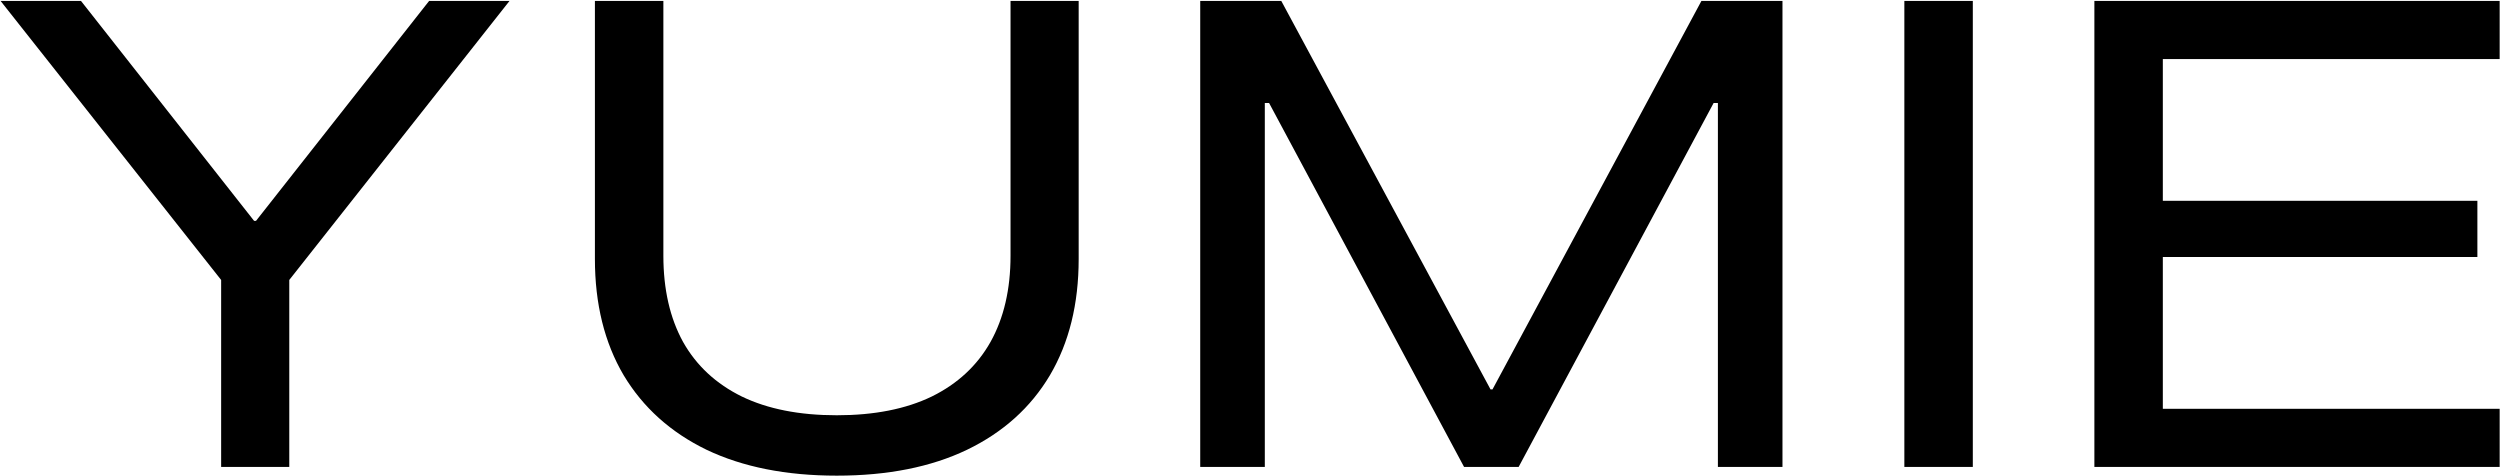 <svg width="1890" height="360" viewBox="0 0 1890 360" fill="none" xmlns="http://www.w3.org/2000/svg">
<path d="M167.184 353V211.643L0.436 0.705H61.227L192.086 166.965H193.551L324.41 0.705H385.201L218.697 211.643V353H167.184ZM632.613 359.592C594.365 359.592 561.568 353.081 534.225 340.061C507.044 326.877 486.129 308.078 471.48 283.664C456.995 259.087 449.752 229.79 449.752 195.773V0.705H501.51V193.332C501.51 218.723 506.474 240.451 516.402 258.518C526.494 276.421 541.305 290.174 560.836 299.777C580.367 309.217 604.293 313.937 632.613 313.937C660.934 313.937 684.859 309.217 704.391 299.777C723.922 290.174 738.733 276.421 748.824 258.518C758.915 240.451 763.961 218.723 763.961 193.332V0.705H815.475V195.773C815.475 229.79 808.232 259.087 793.746 283.664C779.26 308.078 758.346 326.877 731.002 340.061C703.821 353.081 671.025 359.592 632.613 359.592ZM907.369 353V0.705H968.648L1126.85 294.406H1128.32L1286.28 0.705H1347.55V353H1298.73V77.853H1276.75L1327.29 18.527L1148.09 353H1106.83L927.633 18.527L978.17 77.853H956.197V353H907.369ZM1439.69 353V0.705H1491.45V353H1439.69ZM1583.35 353V0.705H1889.74V44.65H1635.1V151.828H1872.9V194.309H1635.1V309.055H1889.74V353H1583.35Z" fill="black"/>
</svg>
